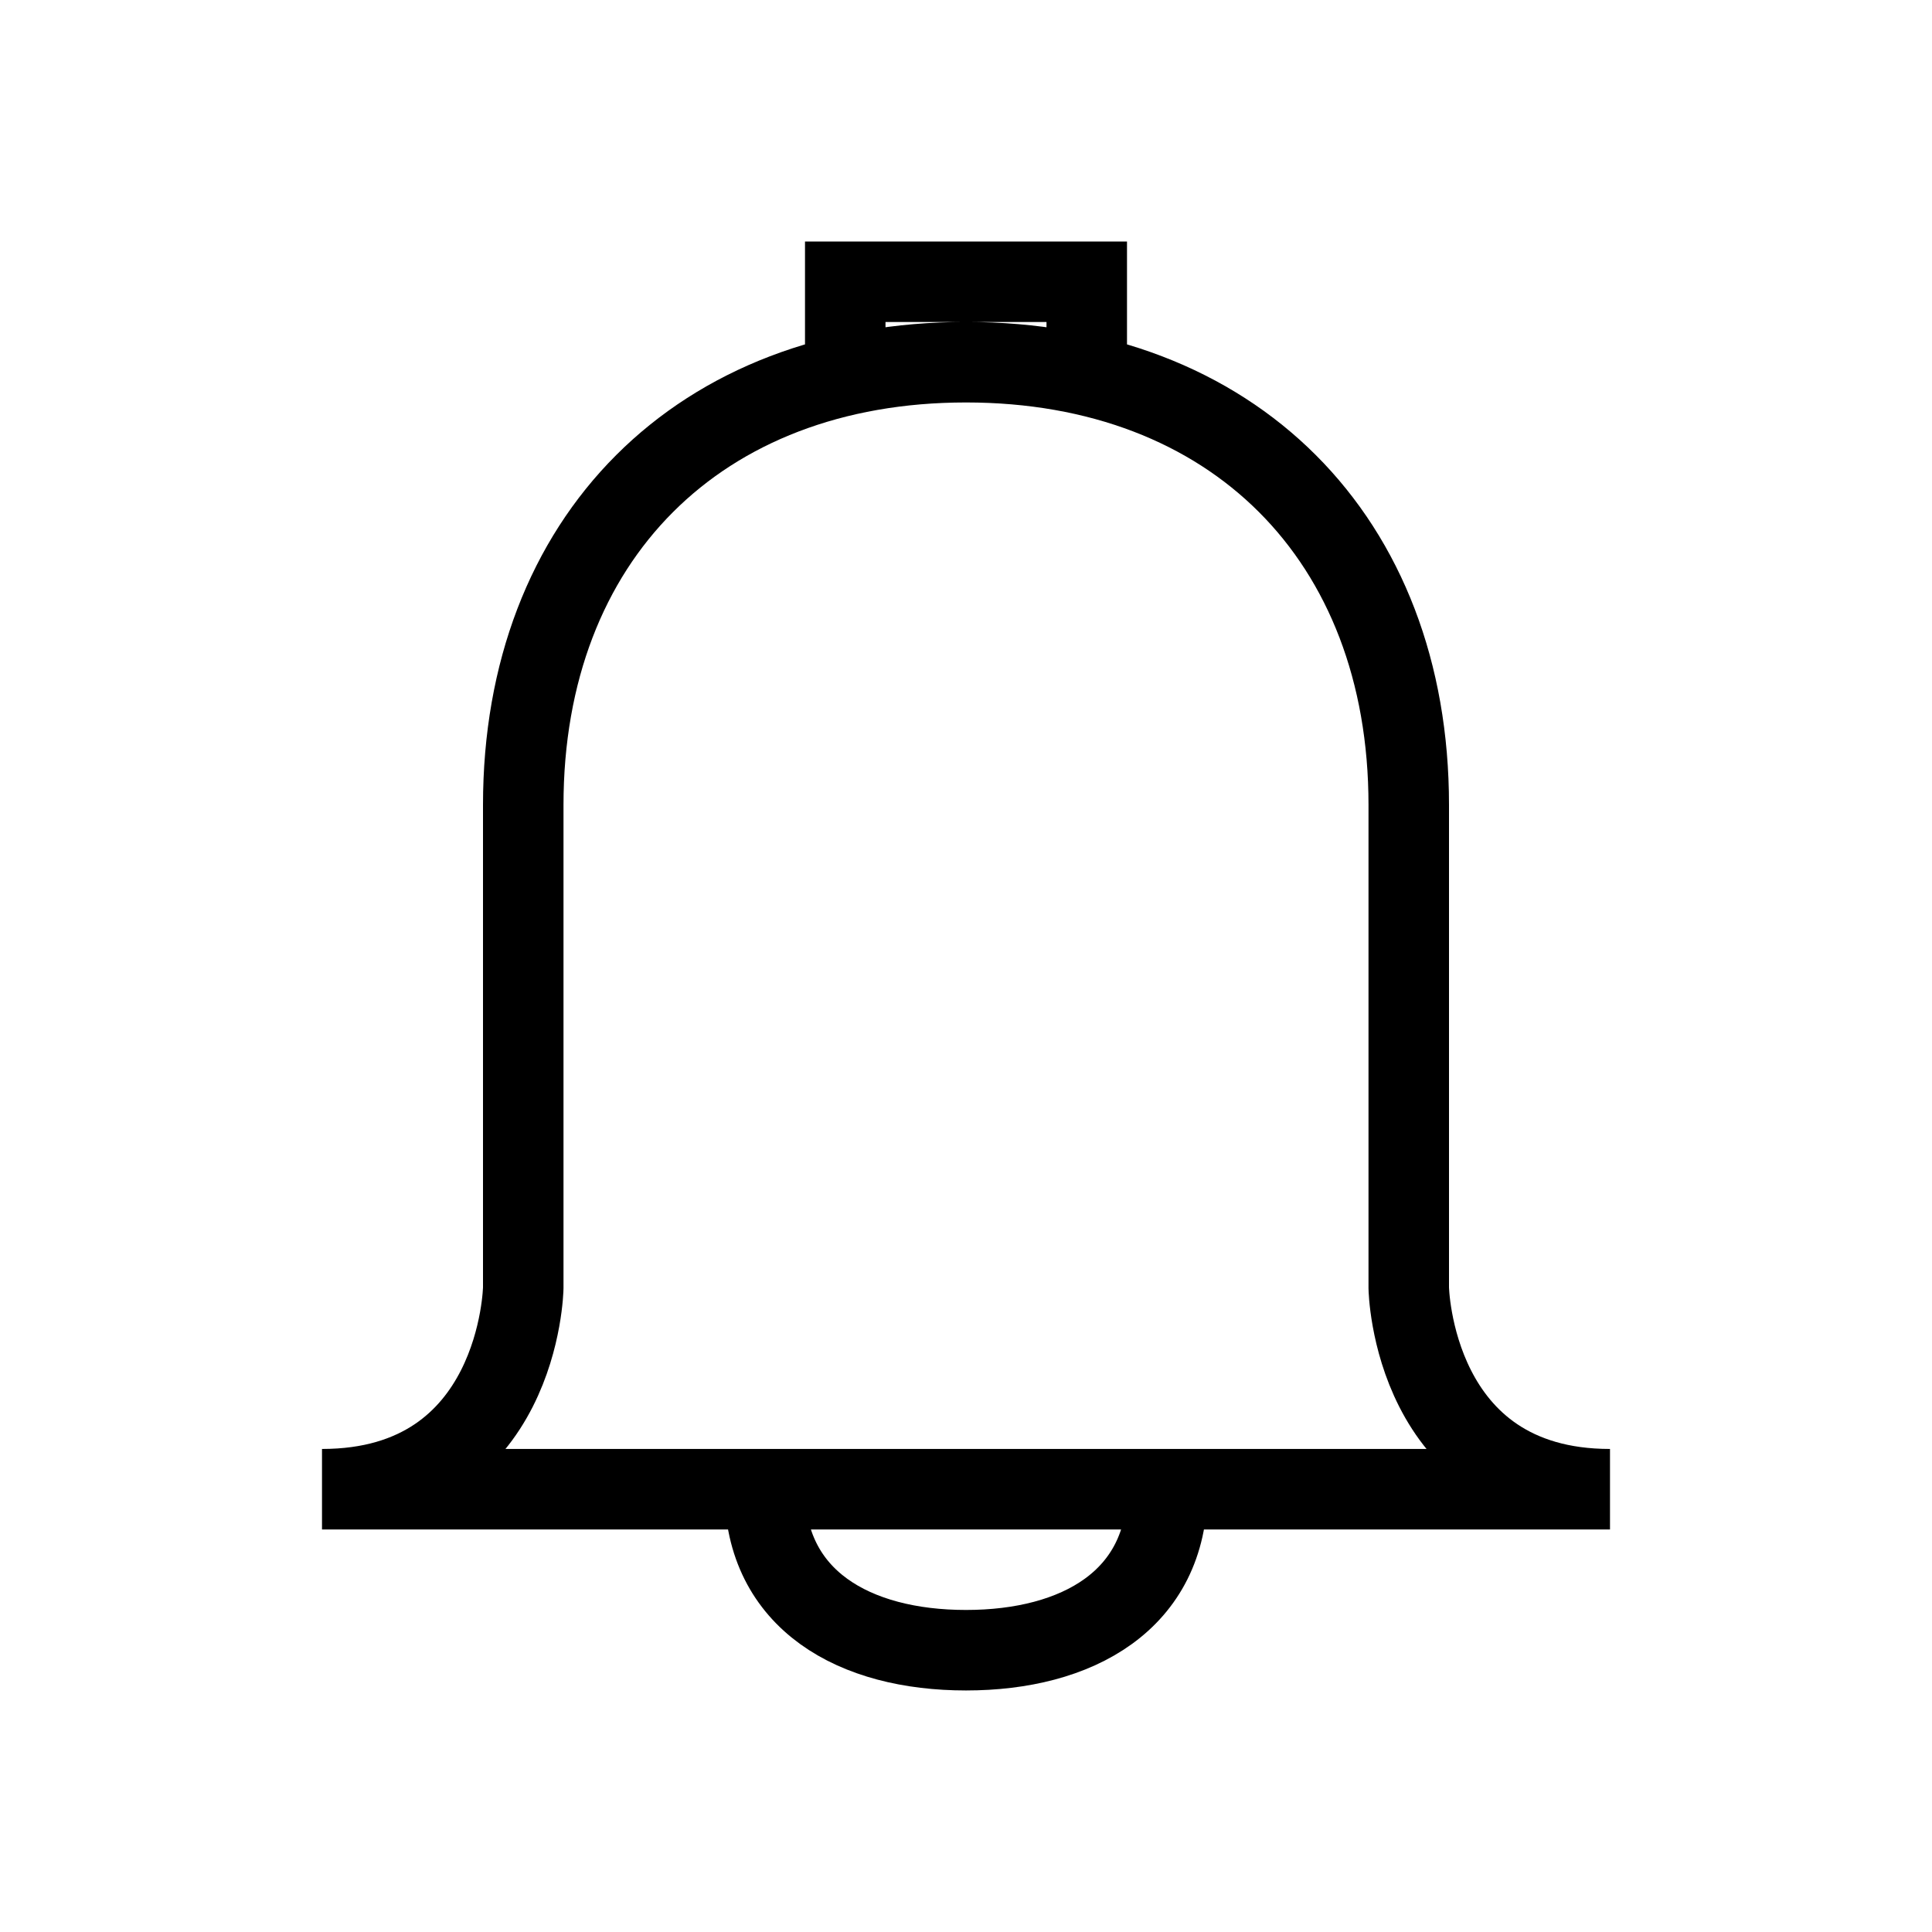 <svg xmlns="http://www.w3.org/2000/svg" width="48" height="48" viewBox="0 0 48 48">
  <path fill="none" stroke="#000" stroke-width="2" d="M40,36.999 C35.084,36.999 35,31.999 35,31.999 L35,19.999 C35,13.373 30.626,8.999 24,8.999 C17.374,8.999 13,13.373 13,19.999 L13,31.999 C13,31.999 12.916,36.999 8,36.999 L40,36.999 Z M27,9.372 L27,7 L21,7 L21,9.372 M19,36.999 C19,39.761 21.238,40.999 24,40.999 C26.762,40.999 29,39.761 29,36.999"/>
</svg>
